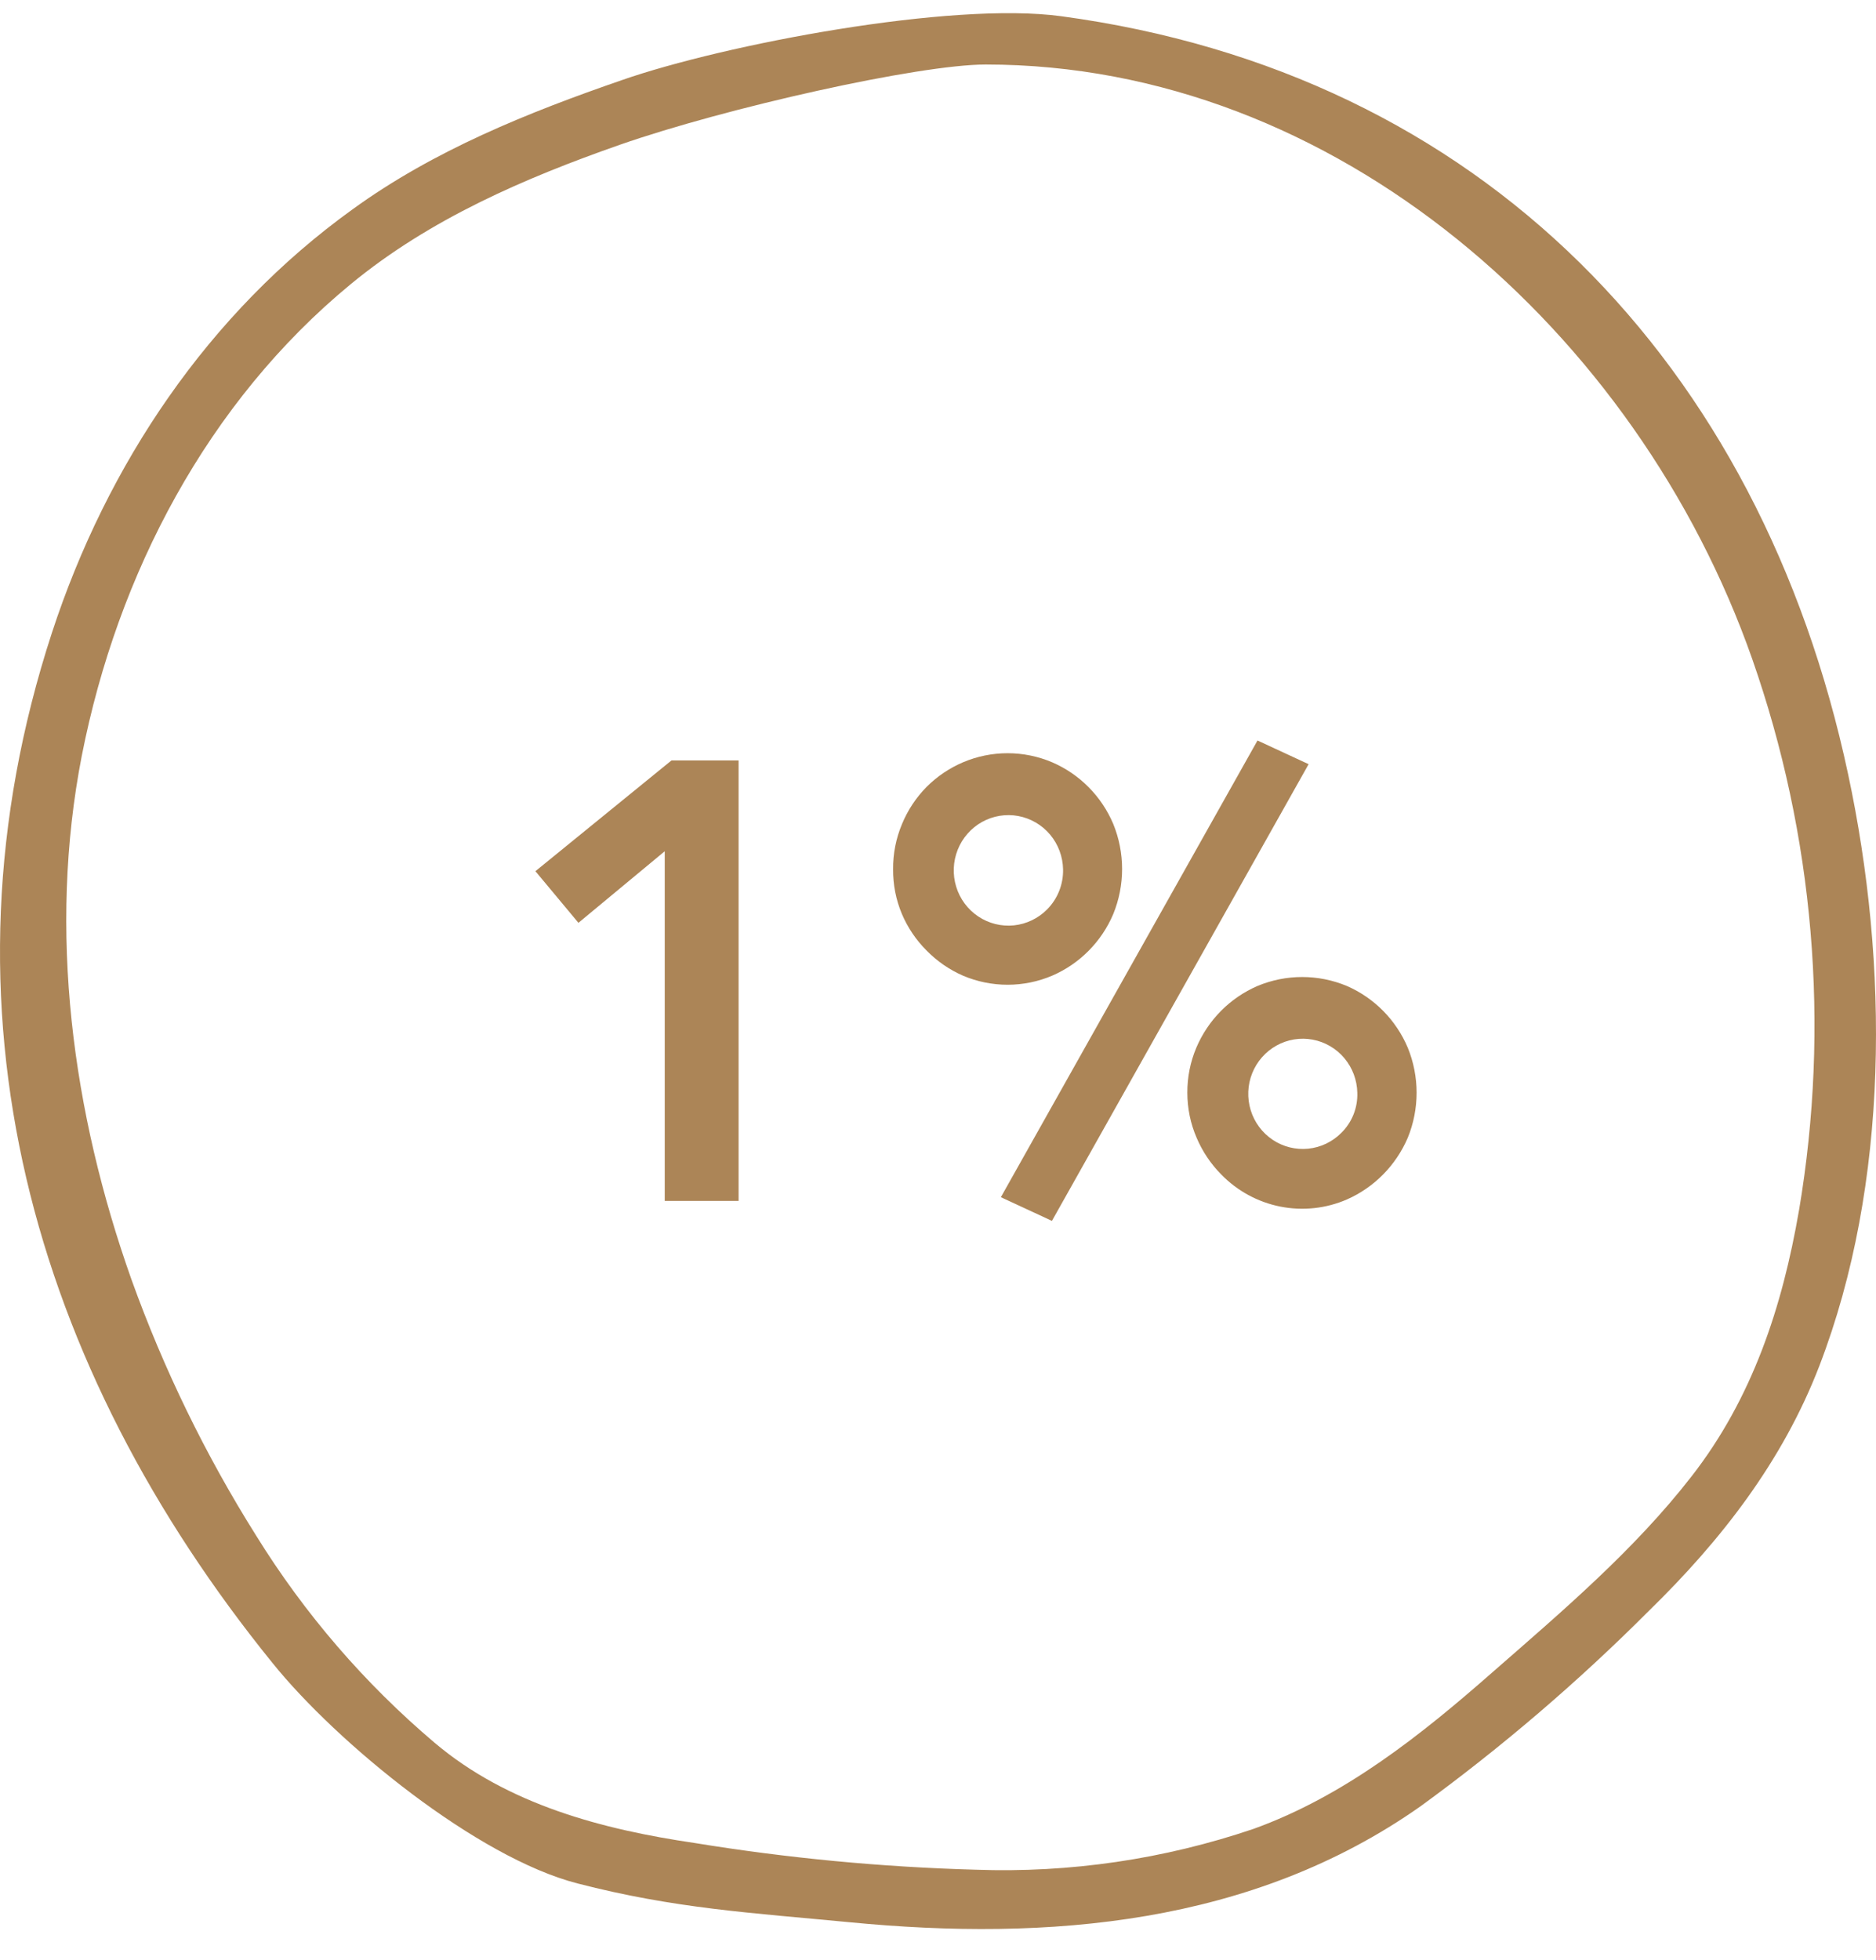 <svg width="45" height="47" viewBox="0 0 45 47" fill="none" xmlns="http://www.w3.org/2000/svg">
<path d="M44.331 18.564C42.229 8.713 35.539 1.749 25.455 0.389C22.81 0.03 17.374 1.066 14.923 1.919C12.666 2.698 10.405 3.606 8.455 5.021C5.001 7.507 2.566 11.135 1.245 15.174C-1.702 24.2 0.791 32.784 6.534 39.873C8.084 41.798 11.45 44.547 13.856 45.163C16.193 45.766 18.006 45.865 20.384 46.093C25.147 46.555 30.043 46.151 34.075 43.312C36.02 41.896 37.853 40.328 39.556 38.622C41.289 36.932 42.759 35.039 43.639 32.758C45.328 28.37 45.306 23.116 44.331 18.564ZM43.153 29.021C42.753 31.344 42.032 33.532 40.575 35.402C39.21 37.16 37.482 38.629 35.812 40.088C34.085 41.606 32.25 43.068 30.069 43.854C27.922 44.582 25.663 44.914 23.401 44.833C21.14 44.77 18.886 44.555 16.654 44.191C14.469 43.87 12.183 43.277 10.424 41.788C8.75 40.371 7.306 38.697 6.147 36.826C4.931 34.893 3.927 32.833 3.153 30.68C1.734 26.683 1.143 22.32 1.962 18.121C2.82 13.759 4.979 9.64 8.42 6.808C10.31 5.252 12.58 4.273 14.866 3.472C17.406 2.586 22.035 1.547 23.645 1.547C32.034 1.547 39.276 7.962 42.029 15.796C43.515 20.036 43.902 24.59 43.153 29.025" fill="#AC8557"/>
<path d="M15.945 20.412L13.875 22.128L12.843 20.89L16.107 18.234H17.717V28.797H15.945V20.412Z" fill="#AC8557"/>
<path d="M21.423 20.845C21.419 20.473 21.492 20.104 21.636 19.761C21.773 19.428 21.974 19.125 22.226 18.869C22.477 18.618 22.774 18.418 23.099 18.279C23.438 18.135 23.802 18.061 24.169 18.061C24.537 18.061 24.901 18.135 25.239 18.279C25.897 18.563 26.421 19.091 26.703 19.755C26.987 20.448 26.987 21.227 26.703 21.92C26.421 22.583 25.897 23.111 25.239 23.395C24.901 23.539 24.537 23.613 24.169 23.613C23.802 23.613 23.438 23.539 23.099 23.395C22.773 23.253 22.476 23.048 22.226 22.792C21.974 22.541 21.772 22.242 21.633 21.913C21.491 21.575 21.42 21.212 21.423 20.845ZM25.5 20.845C25.494 20.54 25.384 20.246 25.189 20.013C24.993 19.78 24.724 19.623 24.426 19.567C24.129 19.512 23.822 19.562 23.557 19.709C23.292 19.857 23.086 20.092 22.973 20.375C22.86 20.658 22.847 20.972 22.937 21.264C23.026 21.555 23.213 21.807 23.465 21.975C23.717 22.144 24.019 22.219 24.32 22.189C24.621 22.158 24.902 22.023 25.116 21.808C25.241 21.682 25.34 21.532 25.406 21.366C25.472 21.201 25.504 21.024 25.5 20.845ZM30.164 17.756L31.39 18.324L25.233 29.275L24.008 28.707L30.164 17.756ZM28.481 26.202C28.479 25.831 28.552 25.463 28.697 25.121C28.98 24.456 29.505 23.927 30.164 23.642C30.85 23.356 31.621 23.356 32.307 23.642C32.964 23.928 33.487 24.457 33.768 25.121C34.051 25.813 34.051 26.591 33.768 27.283C33.484 27.945 32.962 28.474 32.307 28.762C31.804 28.98 31.247 29.039 30.709 28.932C30.172 28.825 29.678 28.557 29.294 28.162C29.044 27.91 28.843 27.611 28.704 27.283C28.556 26.942 28.481 26.574 28.481 26.202ZM32.558 26.202C32.552 25.898 32.442 25.605 32.247 25.373C32.052 25.141 31.783 24.984 31.487 24.929C31.19 24.874 30.884 24.924 30.62 25.071C30.356 25.218 30.15 25.452 30.037 25.734C29.924 26.017 29.912 26.33 30.001 26.621C30.09 26.912 30.276 27.162 30.528 27.331C30.779 27.499 31.08 27.574 31.38 27.544C31.68 27.514 31.96 27.38 32.174 27.165C32.301 27.04 32.401 26.89 32.467 26.724C32.533 26.559 32.564 26.381 32.558 26.202Z" fill="#AC8557"/>
</svg>
